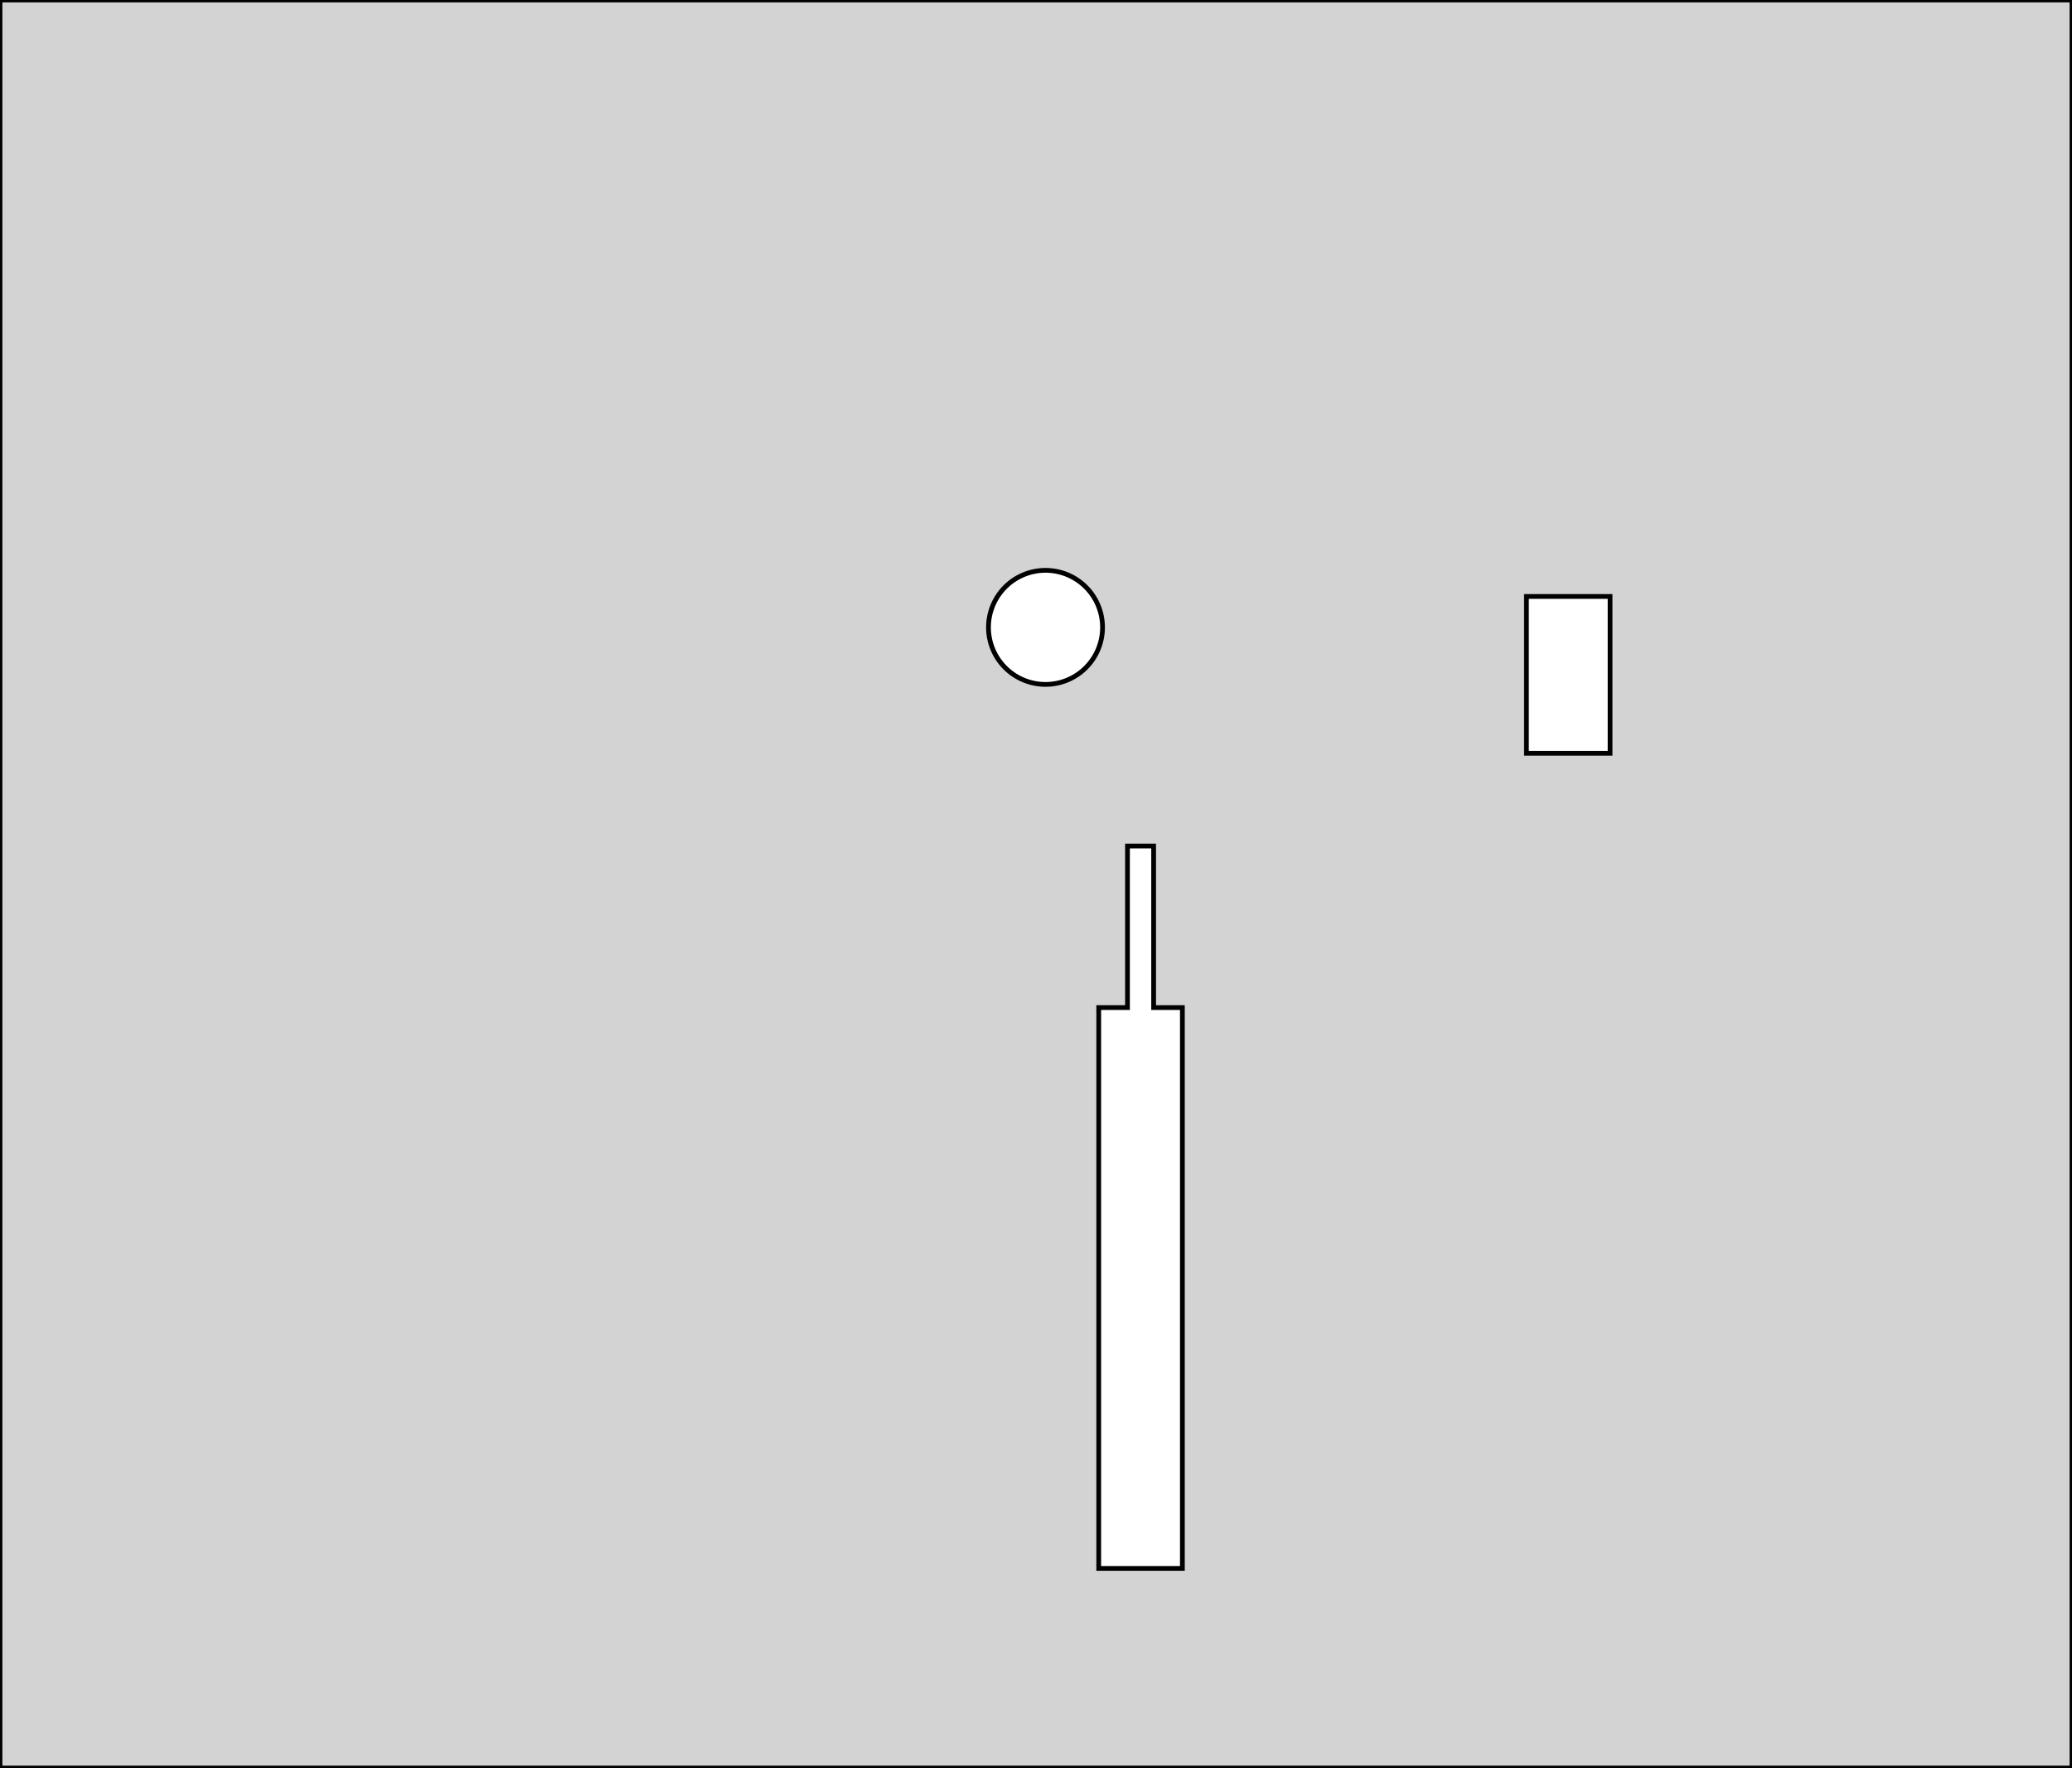 <?xml version="1.0" standalone="no"?>
<!DOCTYPE svg PUBLIC "-//W3C//DTD SVG 1.1//EN" "http://www.w3.org/Graphics/SVG/1.1/DTD/svg11.dtd">
<svg width="218mm" height="186mm" viewBox="0 -186 218 186" xmlns="http://www.w3.org/2000/svg" version="1.1">
<title>OpenSCAD Model</title>
<path d="
M 0,-0 L 218,-0 L 218,-186 L 0,-186 z
M 104,-120 L 104.004,-120.209 L 104.015,-120.419 L 104.033,-120.627 L 104.058,-120.835 L 104.091,-121.042
 L 104.131,-121.247 L 104.178,-121.452 L 104.232,-121.654 L 104.294,-121.854 L 104.362,-122.052 L 104.437,-122.248
 L 104.519,-122.44 L 104.607,-122.63 L 104.702,-122.817 L 104.804,-123 L 104.912,-123.18 L 105.026,-123.355
 L 105.146,-123.527 L 105.272,-123.694 L 105.404,-123.857 L 105.541,-124.015 L 105.684,-124.168 L 105.832,-124.316
 L 105.985,-124.459 L 106.143,-124.596 L 106.306,-124.728 L 106.473,-124.854 L 106.645,-124.974 L 106.82,-125.088
 L 107,-125.196 L 107.183,-125.298 L 107.37,-125.393 L 107.56,-125.481 L 107.752,-125.563 L 107.948,-125.638
 L 108.146,-125.706 L 108.346,-125.768 L 108.548,-125.822 L 108.753,-125.869 L 108.958,-125.909 L 109.165,-125.942
 L 109.373,-125.967 L 109.581,-125.985 L 109.791,-125.996 L 110,-126 L 110.209,-125.996 L 110.419,-125.985
 L 110.627,-125.967 L 110.835,-125.942 L 111.042,-125.909 L 111.247,-125.869 L 111.452,-125.822 L 111.654,-125.768
 L 111.854,-125.706 L 112.052,-125.638 L 112.248,-125.563 L 112.44,-125.481 L 112.63,-125.393 L 112.817,-125.298
 L 113,-125.196 L 113.18,-125.088 L 113.355,-124.974 L 113.527,-124.854 L 113.694,-124.728 L 113.857,-124.596
 L 114.015,-124.459 L 114.168,-124.316 L 114.316,-124.168 L 114.459,-124.015 L 114.596,-123.857 L 114.728,-123.694
 L 114.854,-123.527 L 114.974,-123.355 L 115.088,-123.18 L 115.196,-123 L 115.298,-122.817 L 115.393,-122.63
 L 115.481,-122.44 L 115.563,-122.248 L 115.638,-122.052 L 115.706,-121.854 L 115.768,-121.654 L 115.822,-121.452
 L 115.869,-121.247 L 115.909,-121.042 L 115.942,-120.835 L 115.967,-120.627 L 115.985,-120.419 L 115.996,-120.209
 L 116,-120 L 115.996,-119.791 L 115.985,-119.581 L 115.967,-119.373 L 115.942,-119.165 L 115.909,-118.958
 L 115.869,-118.753 L 115.822,-118.548 L 115.768,-118.346 L 115.706,-118.146 L 115.638,-117.948 L 115.563,-117.752
 L 115.481,-117.56 L 115.393,-117.37 L 115.298,-117.183 L 115.196,-117 L 115.088,-116.82 L 114.974,-116.645
 L 114.854,-116.473 L 114.728,-116.306 L 114.596,-116.143 L 114.459,-115.985 L 114.316,-115.832 L 114.168,-115.684
 L 114.015,-115.541 L 113.857,-115.404 L 113.694,-115.272 L 113.527,-115.146 L 113.355,-115.026 L 113.18,-114.912
 L 113,-114.804 L 112.817,-114.702 L 112.63,-114.607 L 112.44,-114.519 L 112.248,-114.437 L 112.052,-114.362
 L 111.854,-114.294 L 111.654,-114.232 L 111.452,-114.178 L 111.247,-114.131 L 111.042,-114.091 L 110.835,-114.058
 L 110.627,-114.033 L 110.419,-114.015 L 110.209,-114.004 L 110,-114 L 109.791,-114.004 L 109.581,-114.015
 L 109.373,-114.033 L 109.165,-114.058 L 108.958,-114.091 L 108.753,-114.131 L 108.548,-114.178 L 108.346,-114.232
 L 108.146,-114.294 L 107.948,-114.362 L 107.752,-114.437 L 107.56,-114.519 L 107.37,-114.607 L 107.183,-114.702
 L 107,-114.804 L 106.82,-114.912 L 106.645,-115.026 L 106.473,-115.146 L 106.306,-115.272 L 106.143,-115.404
 L 105.985,-115.541 L 105.832,-115.684 L 105.684,-115.832 L 105.541,-115.985 L 105.404,-116.143 L 105.272,-116.306
 L 105.146,-116.473 L 105.026,-116.645 L 104.912,-116.82 L 104.804,-117 L 104.702,-117.183 L 104.607,-117.37
 L 104.519,-117.56 L 104.437,-117.752 L 104.362,-117.948 L 104.294,-118.146 L 104.232,-118.346 L 104.178,-118.548
 L 104.131,-118.753 L 104.091,-118.958 L 104.058,-119.165 L 104.033,-119.373 L 104.015,-119.581 L 104.004,-119.791
 z
M 115.6,-21 L 115.6,-80 L 118.625,-80 L 118.625,-97 L 121.375,-97 L 121.375,-80
 L 124.4,-80 L 124.4,-21 z
M 160.6,-106.75 L 160.6,-123.25 L 169.4,-123.25 L 169.4,-106.75 z
" stroke="black" fill="lightgray" stroke-width="0.5"/>
</svg>
